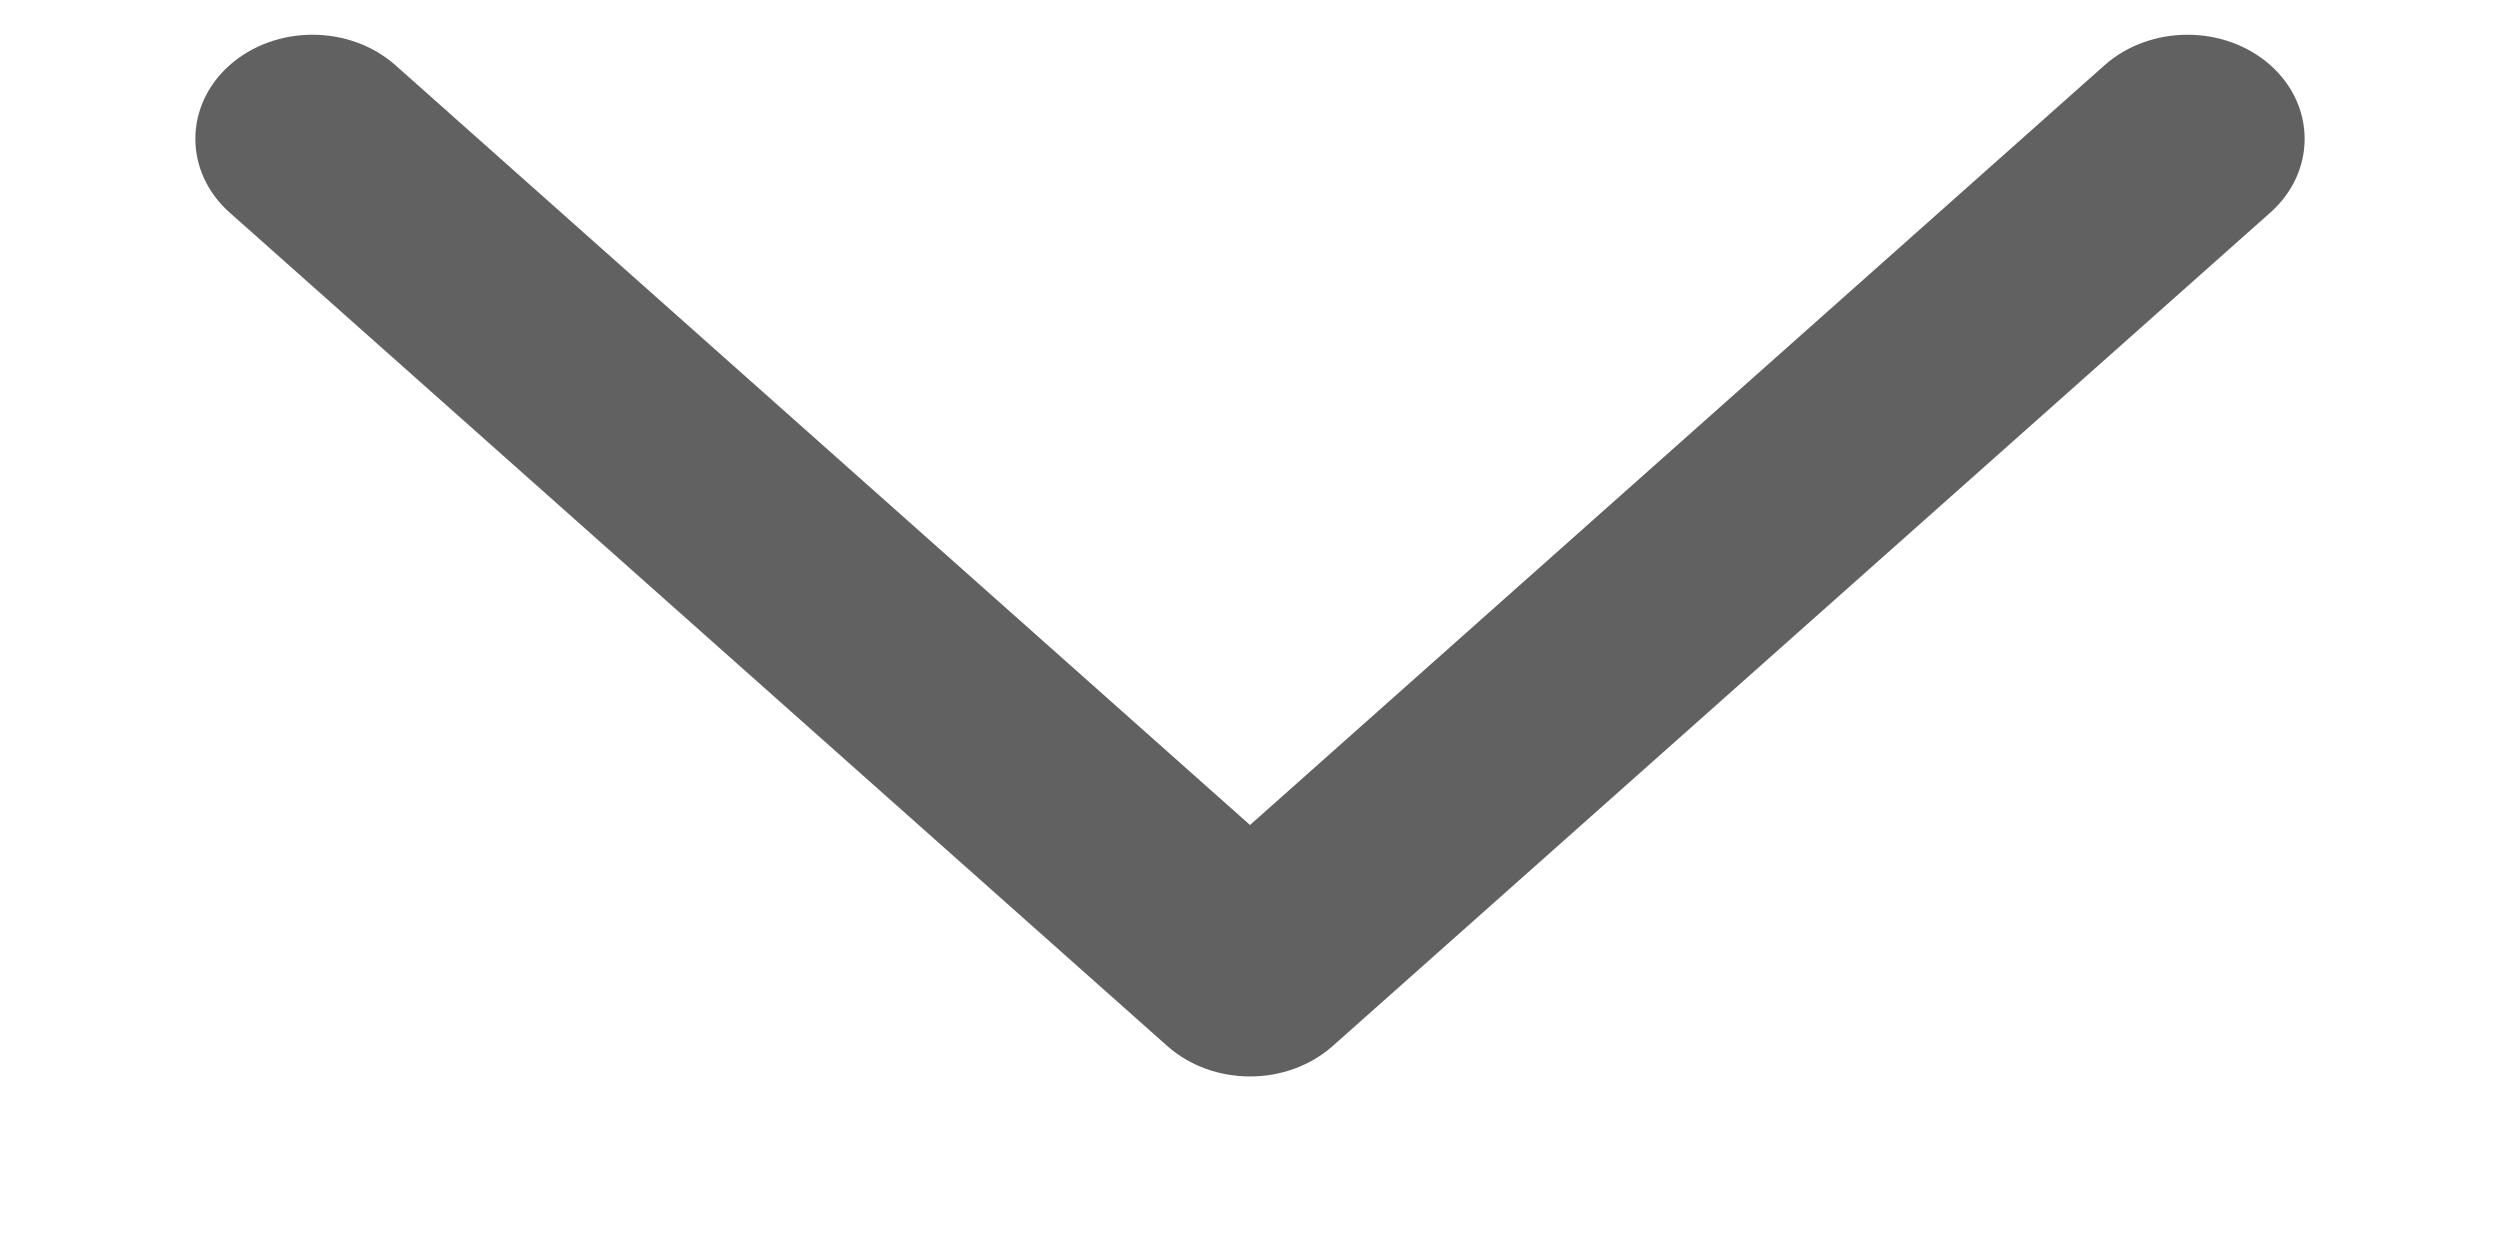 <svg width="12" height="6" viewBox="0 0 12 6" fill="none" xmlns="http://www.w3.org/2000/svg">
<path fill-rule="evenodd" clip-rule="evenodd" d="M10.898 0.313C11.117 0.508 11.117 0.825 10.898 1.02L6.398 5.02C6.178 5.216 5.822 5.216 5.602 5.02L1.102 1.02C0.883 0.825 0.883 0.508 1.102 0.313C1.322 0.118 1.678 0.118 1.898 0.313L6 3.96L10.102 0.313C10.322 0.118 10.678 0.118 10.898 0.313Z" fill="#616161"/>
</svg>
